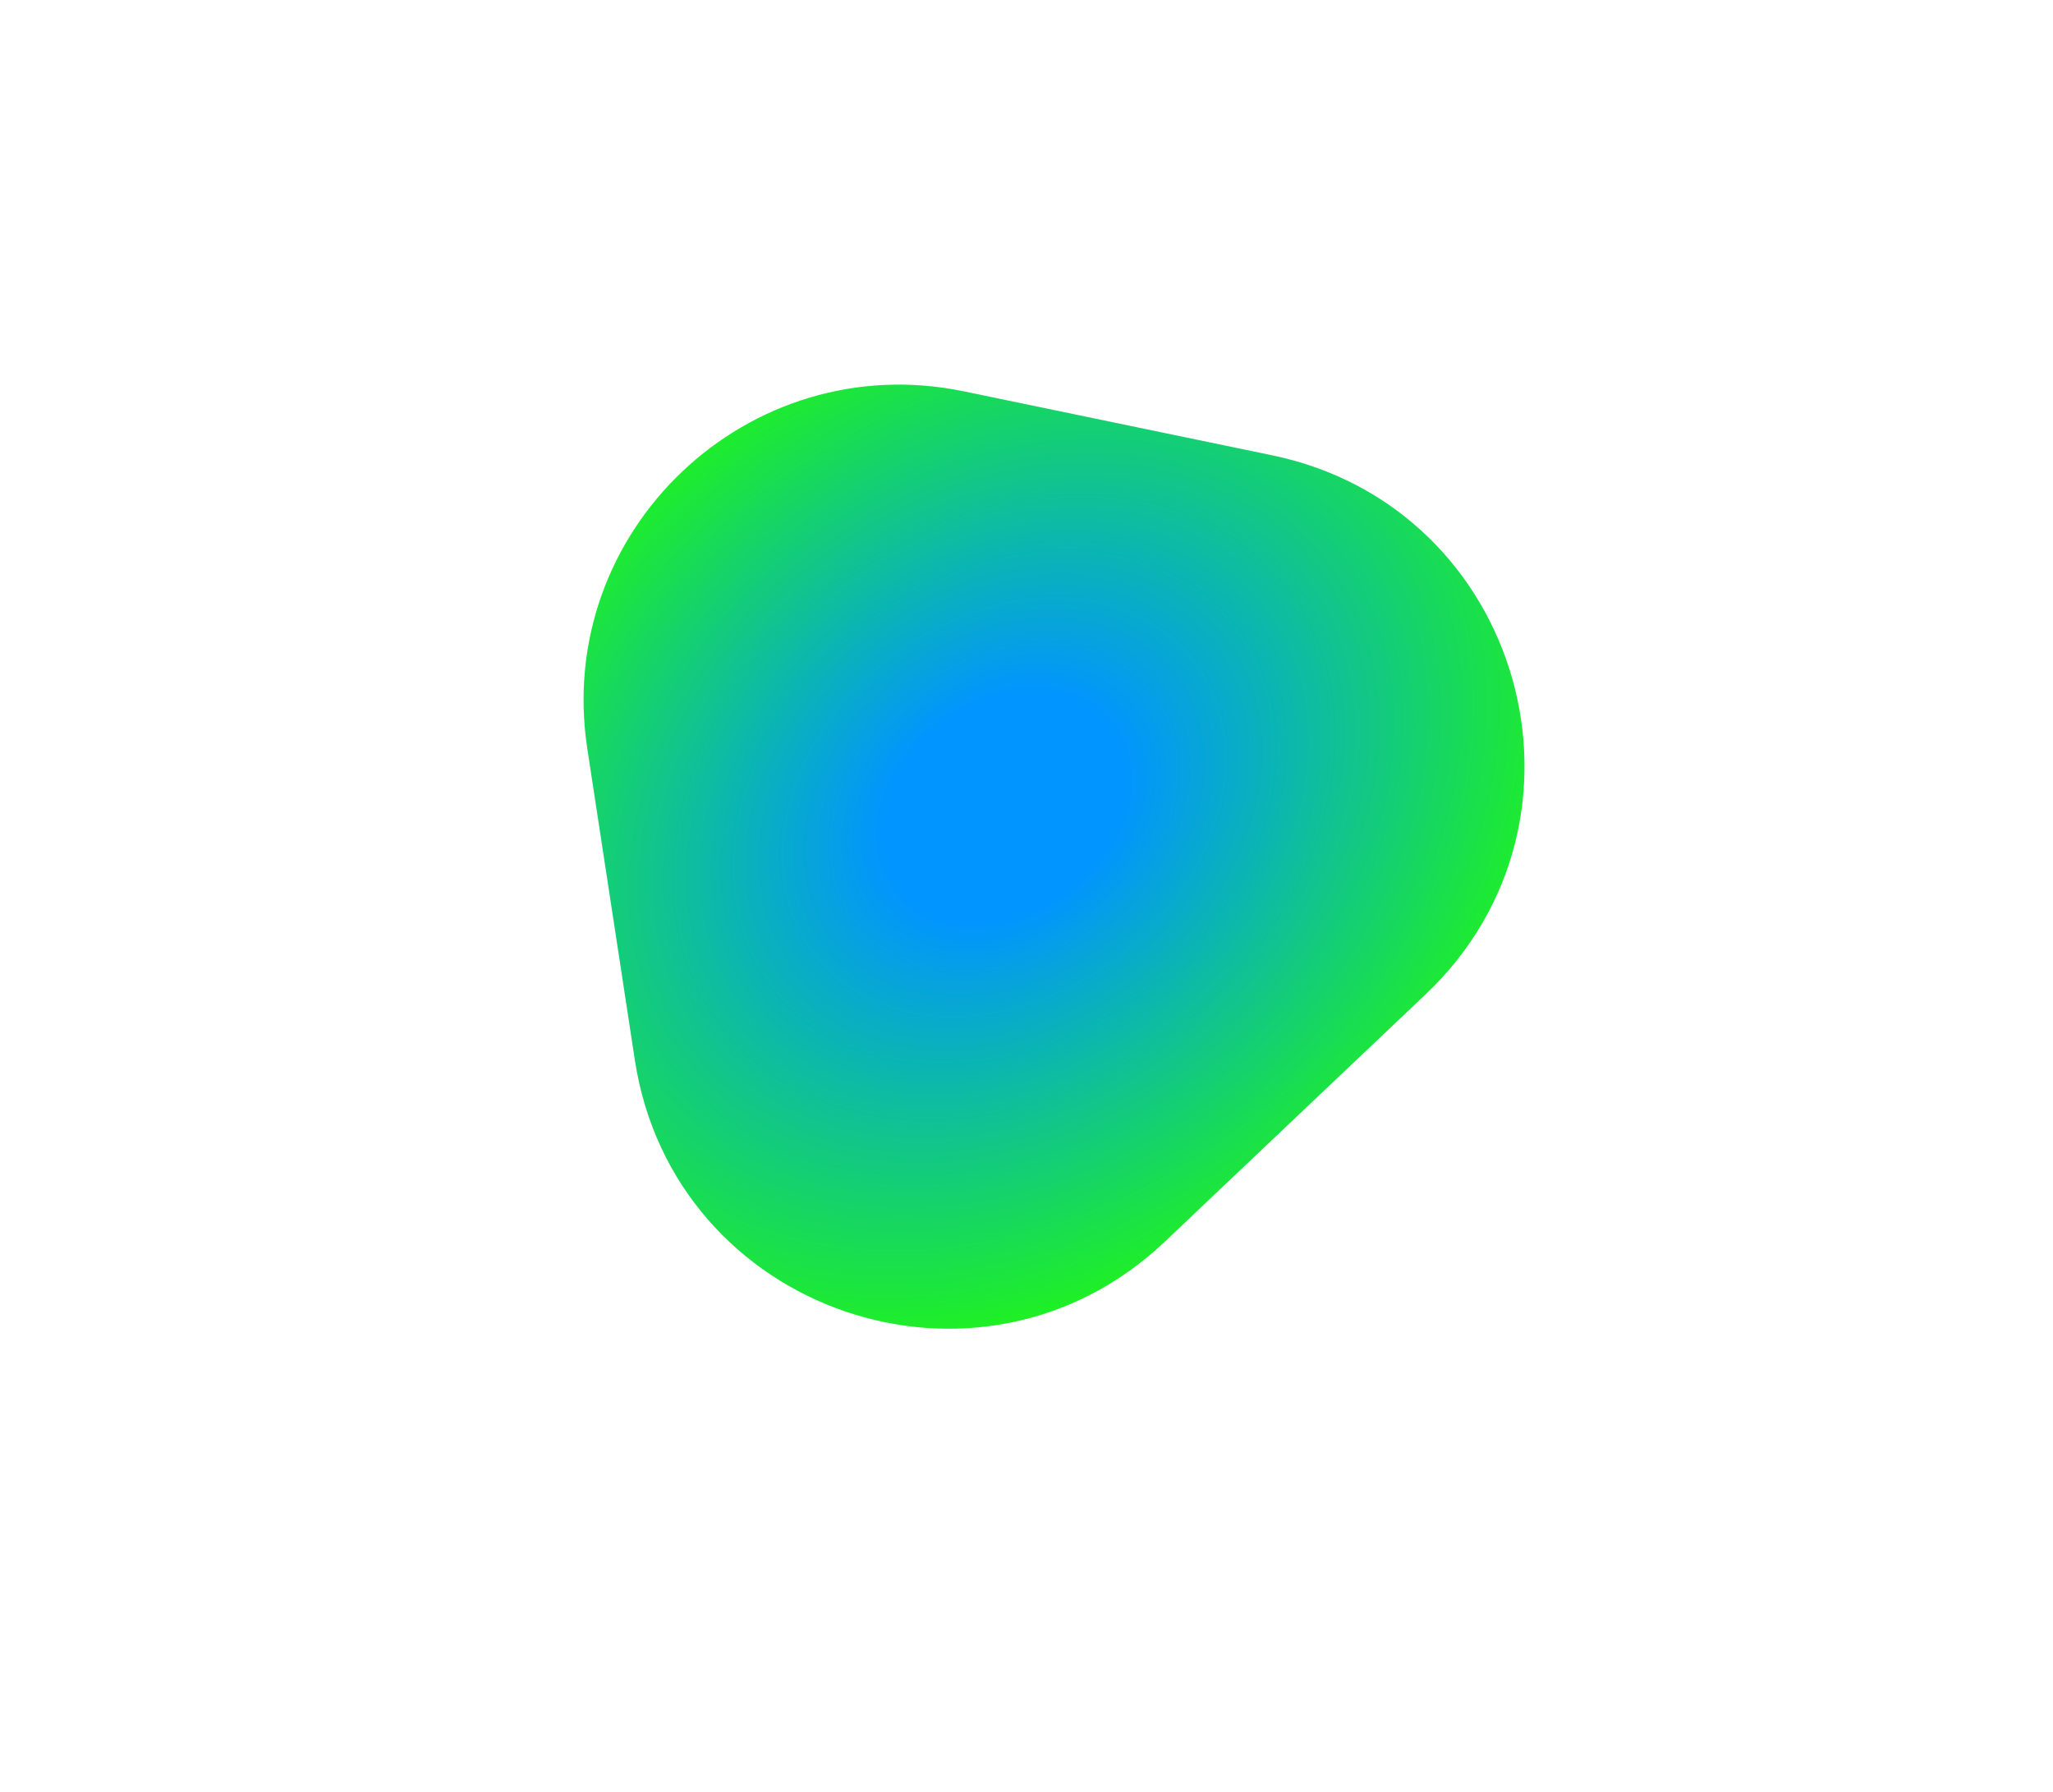 <svg width="464" height="405" viewBox="0 0 464 405" fill="none" xmlns="http://www.w3.org/2000/svg">
<g style="mix-blend-mode:screen" filter="url(#filter0_f_316_460)">
<path d="M132.736 169.188C125.216 119.956 169.111 78.33 217.875 88.447L287.569 102.907C344.057 114.626 364.077 185.005 322.217 224.702L263.269 280.604C221.409 320.302 152.191 296.579 143.481 239.551L132.736 169.188Z" fill="url(#paint0_radial_316_460)"/>
</g>
<defs>
<filter id="filter0_f_316_460" x="116.091" y="71.119" width="244.268" height="244.966" filterUnits="userSpaceOnUse" color-interpolation-filters="sRGB">
<feFlood flood-opacity="0" result="BackgroundImageFix"/>
<feBlend mode="normal" in="SourceGraphic" in2="BackgroundImageFix" result="shape"/>
<feGaussianBlur stdDeviation="7.9" result="effect1_foregroundBlur_316_460"/>
</filter>
<radialGradient id="paint0_radial_316_460" cx="0" cy="0" r="1" gradientUnits="userSpaceOnUse" gradientTransform="translate(226.941 182.452) rotate(51.273) scale(121.809 154.406)">
<stop offset="0.19" stop-color="#0195FF"/>
<stop offset="1" stop-color="#24FF00"/>
</radialGradient>
</defs>
</svg>
